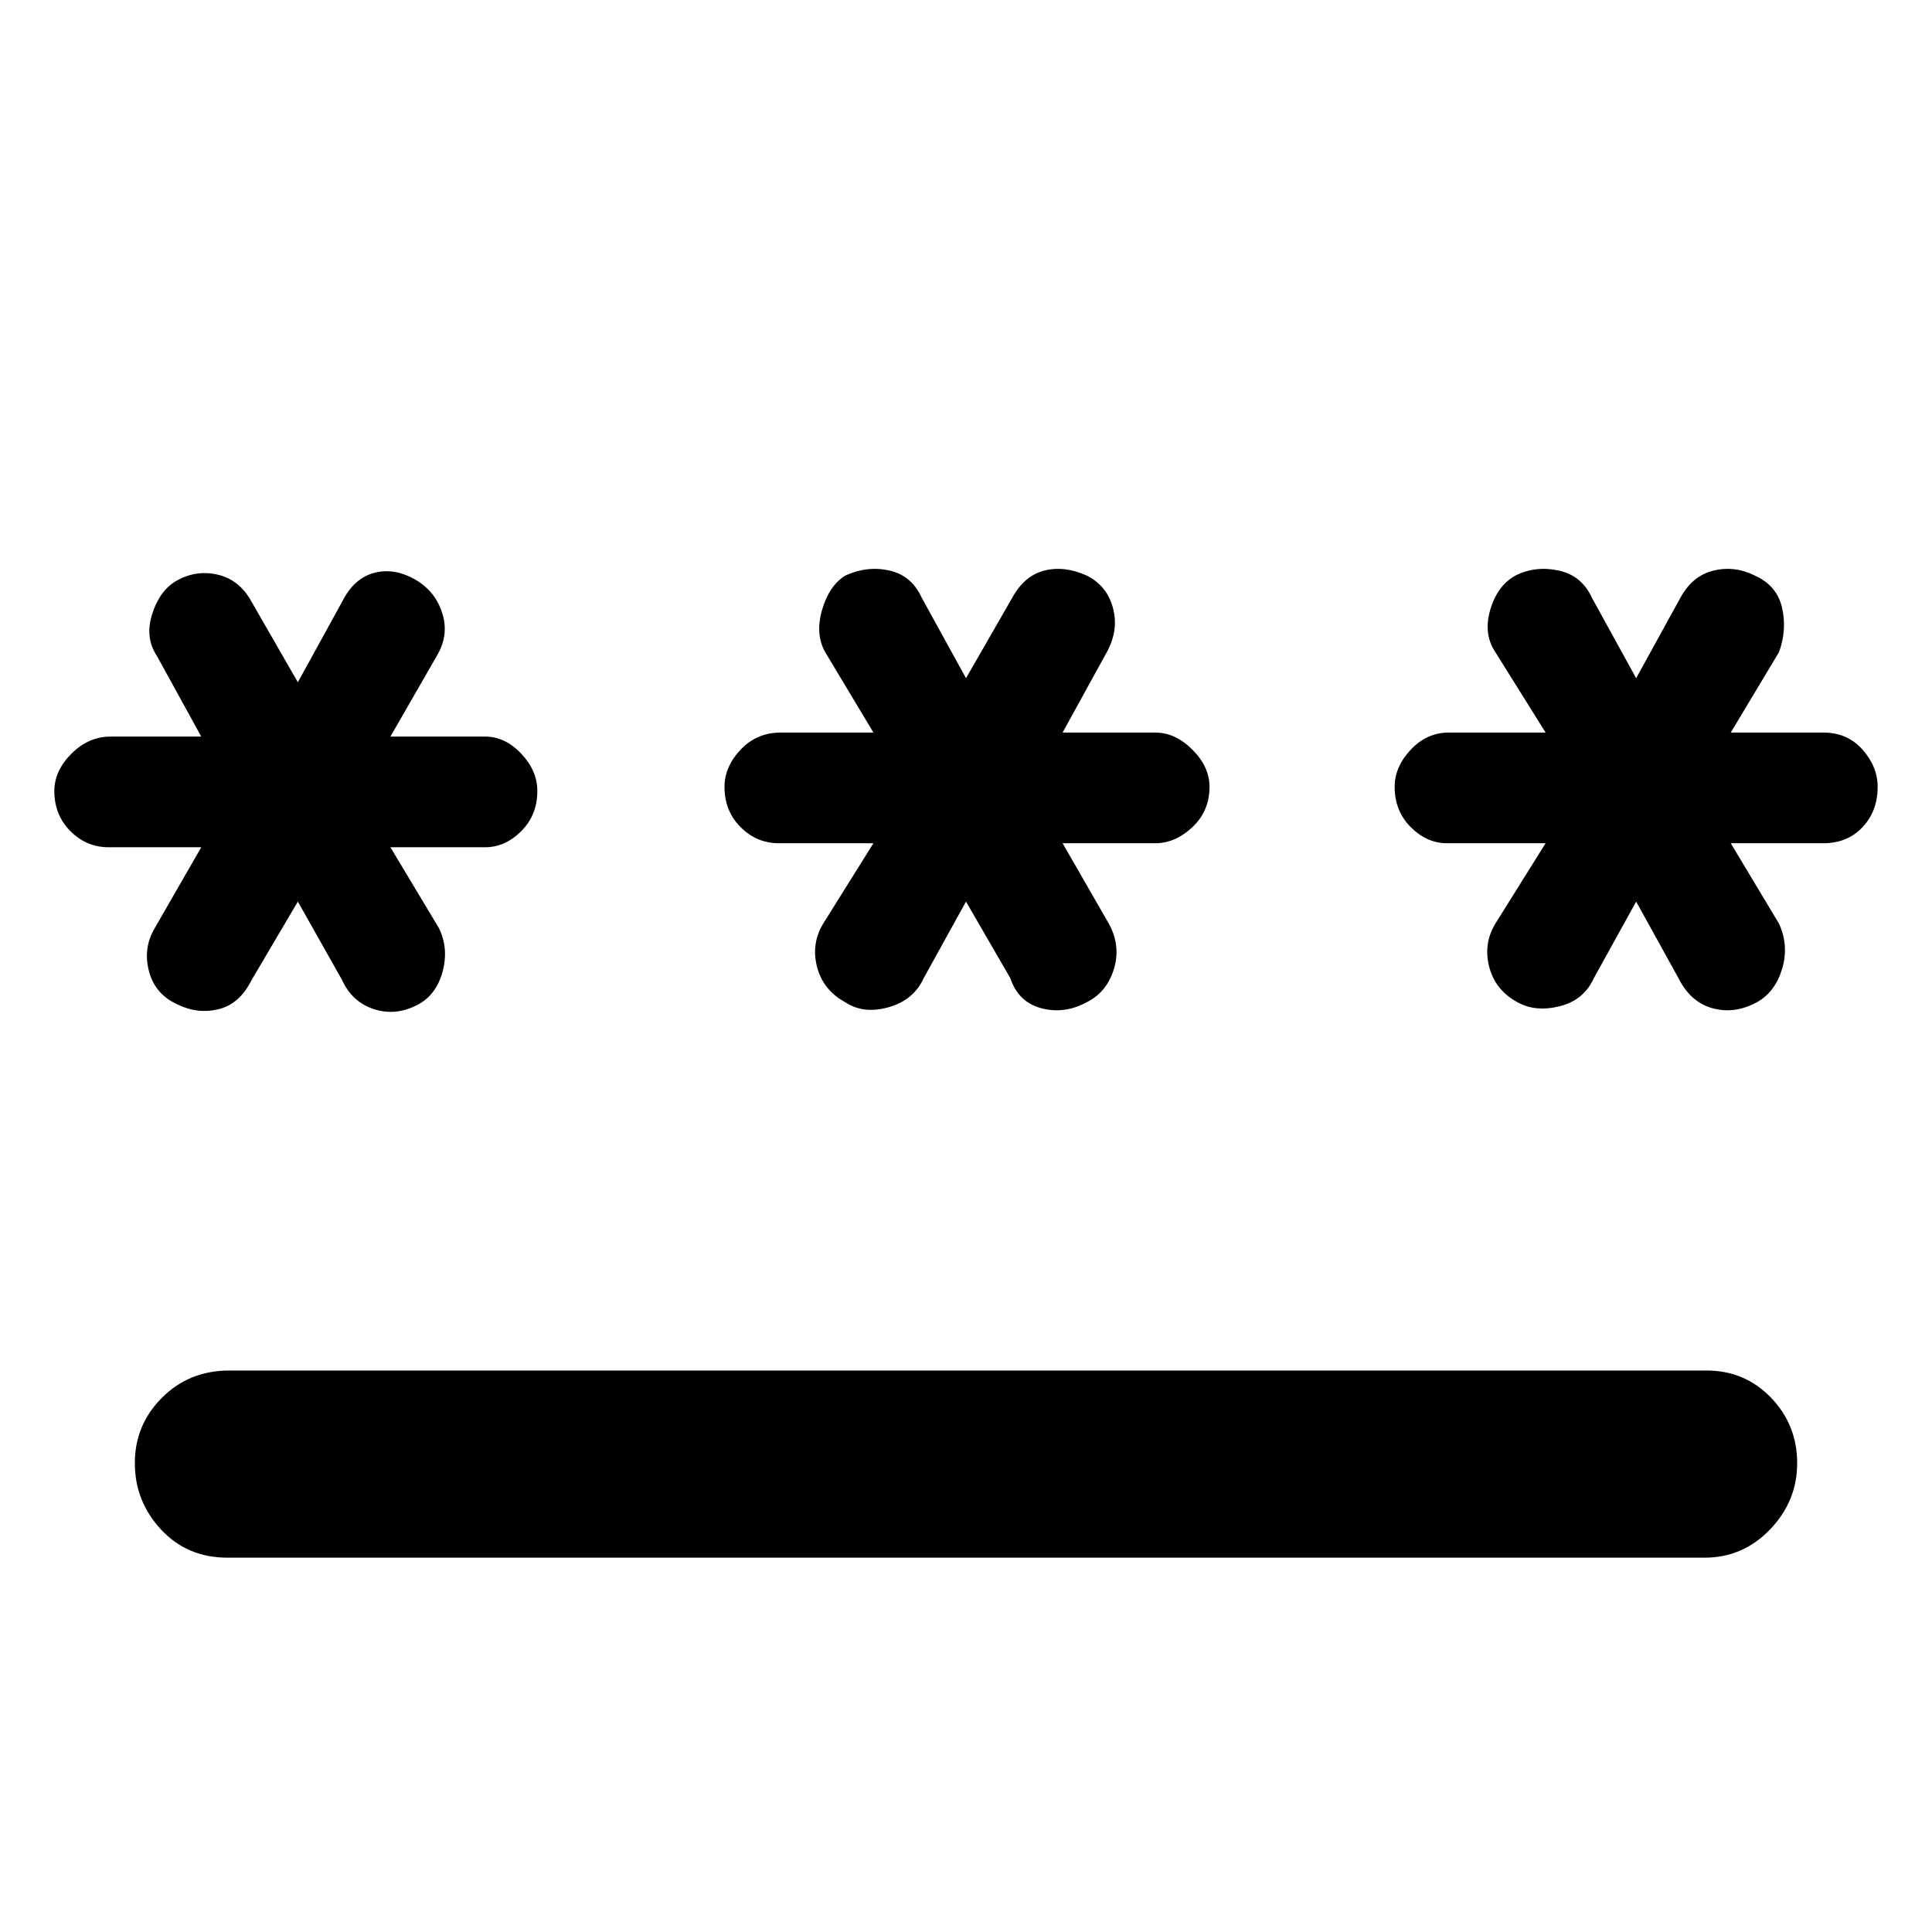 <svg xmlns="http://www.w3.org/2000/svg" height="48" width="48"><path d="M5.65 38.7Q4.65 38.7 4 38Q3.35 37.3 3.35 36.35Q3.35 35.4 4.025 34.725Q4.7 34.05 5.7 34.05H42.4Q43.35 34.05 44 34.725Q44.65 35.4 44.65 36.35Q44.65 37.3 43.975 38Q43.3 38.7 42.35 38.7ZM4.4 24.95Q3.85 24.7 3.7 24.125Q3.55 23.55 3.85 23.05L5 21.05H2.7Q2.15 21.05 1.75 20.65Q1.35 20.25 1.35 19.65Q1.35 19.15 1.775 18.725Q2.2 18.3 2.75 18.3H5L3.9 16.3Q3.6 15.85 3.775 15.275Q3.95 14.7 4.35 14.45Q4.85 14.15 5.4 14.275Q5.95 14.4 6.25 14.95L7.4 16.95L8.5 14.95Q8.8 14.35 9.325 14.225Q9.85 14.1 10.4 14.45Q10.85 14.75 11 15.275Q11.15 15.8 10.85 16.3L9.7 18.3H12.05Q12.55 18.3 12.95 18.725Q13.35 19.15 13.35 19.65Q13.35 20.25 12.95 20.65Q12.55 21.05 12.05 21.05H9.7L10.9 23.05Q11.15 23.55 11 24.125Q10.85 24.7 10.4 24.95Q9.85 25.25 9.3 25.075Q8.75 24.9 8.5 24.35L7.4 22.4L6.25 24.35Q5.95 24.95 5.425 25.075Q4.9 25.2 4.4 24.95ZM21 24.9Q20.45 24.6 20.3 24.025Q20.15 23.45 20.45 22.95L21.7 20.95H19.35Q18.8 20.95 18.4 20.55Q18 20.15 18 19.55Q18 19.05 18.4 18.625Q18.8 18.2 19.4 18.2H21.7L20.5 16.2Q20.25 15.75 20.425 15.15Q20.6 14.55 21 14.3Q21.55 14.05 22.1 14.175Q22.65 14.3 22.9 14.85L24 16.85L25.15 14.85Q25.45 14.3 25.95 14.175Q26.45 14.05 27 14.3Q27.5 14.55 27.65 15.1Q27.8 15.65 27.5 16.2L26.4 18.2H28.7Q29.2 18.2 29.625 18.625Q30.05 19.05 30.05 19.55Q30.05 20.15 29.625 20.55Q29.2 20.95 28.7 20.95H26.4L27.55 22.95Q27.85 23.5 27.675 24.075Q27.5 24.65 27 24.9Q26.45 25.2 25.875 25.05Q25.3 24.9 25.1 24.3L24 22.4L22.95 24.3Q22.7 24.85 22.075 25.025Q21.45 25.2 21 24.9ZM37.7 24.9Q37.15 24.6 37 24.025Q36.85 23.45 37.15 22.95L38.4 20.95H35.95Q35.45 20.95 35.05 20.55Q34.65 20.15 34.65 19.55Q34.65 19.05 35.05 18.625Q35.45 18.2 36 18.2H38.4L37.15 16.2Q36.85 15.75 37.025 15.15Q37.2 14.55 37.65 14.3Q38.15 14.05 38.725 14.175Q39.3 14.3 39.55 14.85L40.65 16.85L41.75 14.85Q42.05 14.3 42.575 14.175Q43.1 14.05 43.6 14.3Q44.15 14.55 44.275 15.1Q44.4 15.65 44.2 16.2L43 18.2H45.3Q45.9 18.2 46.275 18.625Q46.65 19.05 46.65 19.55Q46.65 20.15 46.275 20.55Q45.9 20.95 45.3 20.95H43L44.2 22.95Q44.45 23.5 44.275 24.075Q44.1 24.65 43.65 24.9Q43.1 25.2 42.55 25.05Q42 24.9 41.7 24.3L40.65 22.4L39.6 24.3Q39.35 24.85 38.75 25Q38.15 25.15 37.7 24.9Z"/></svg>